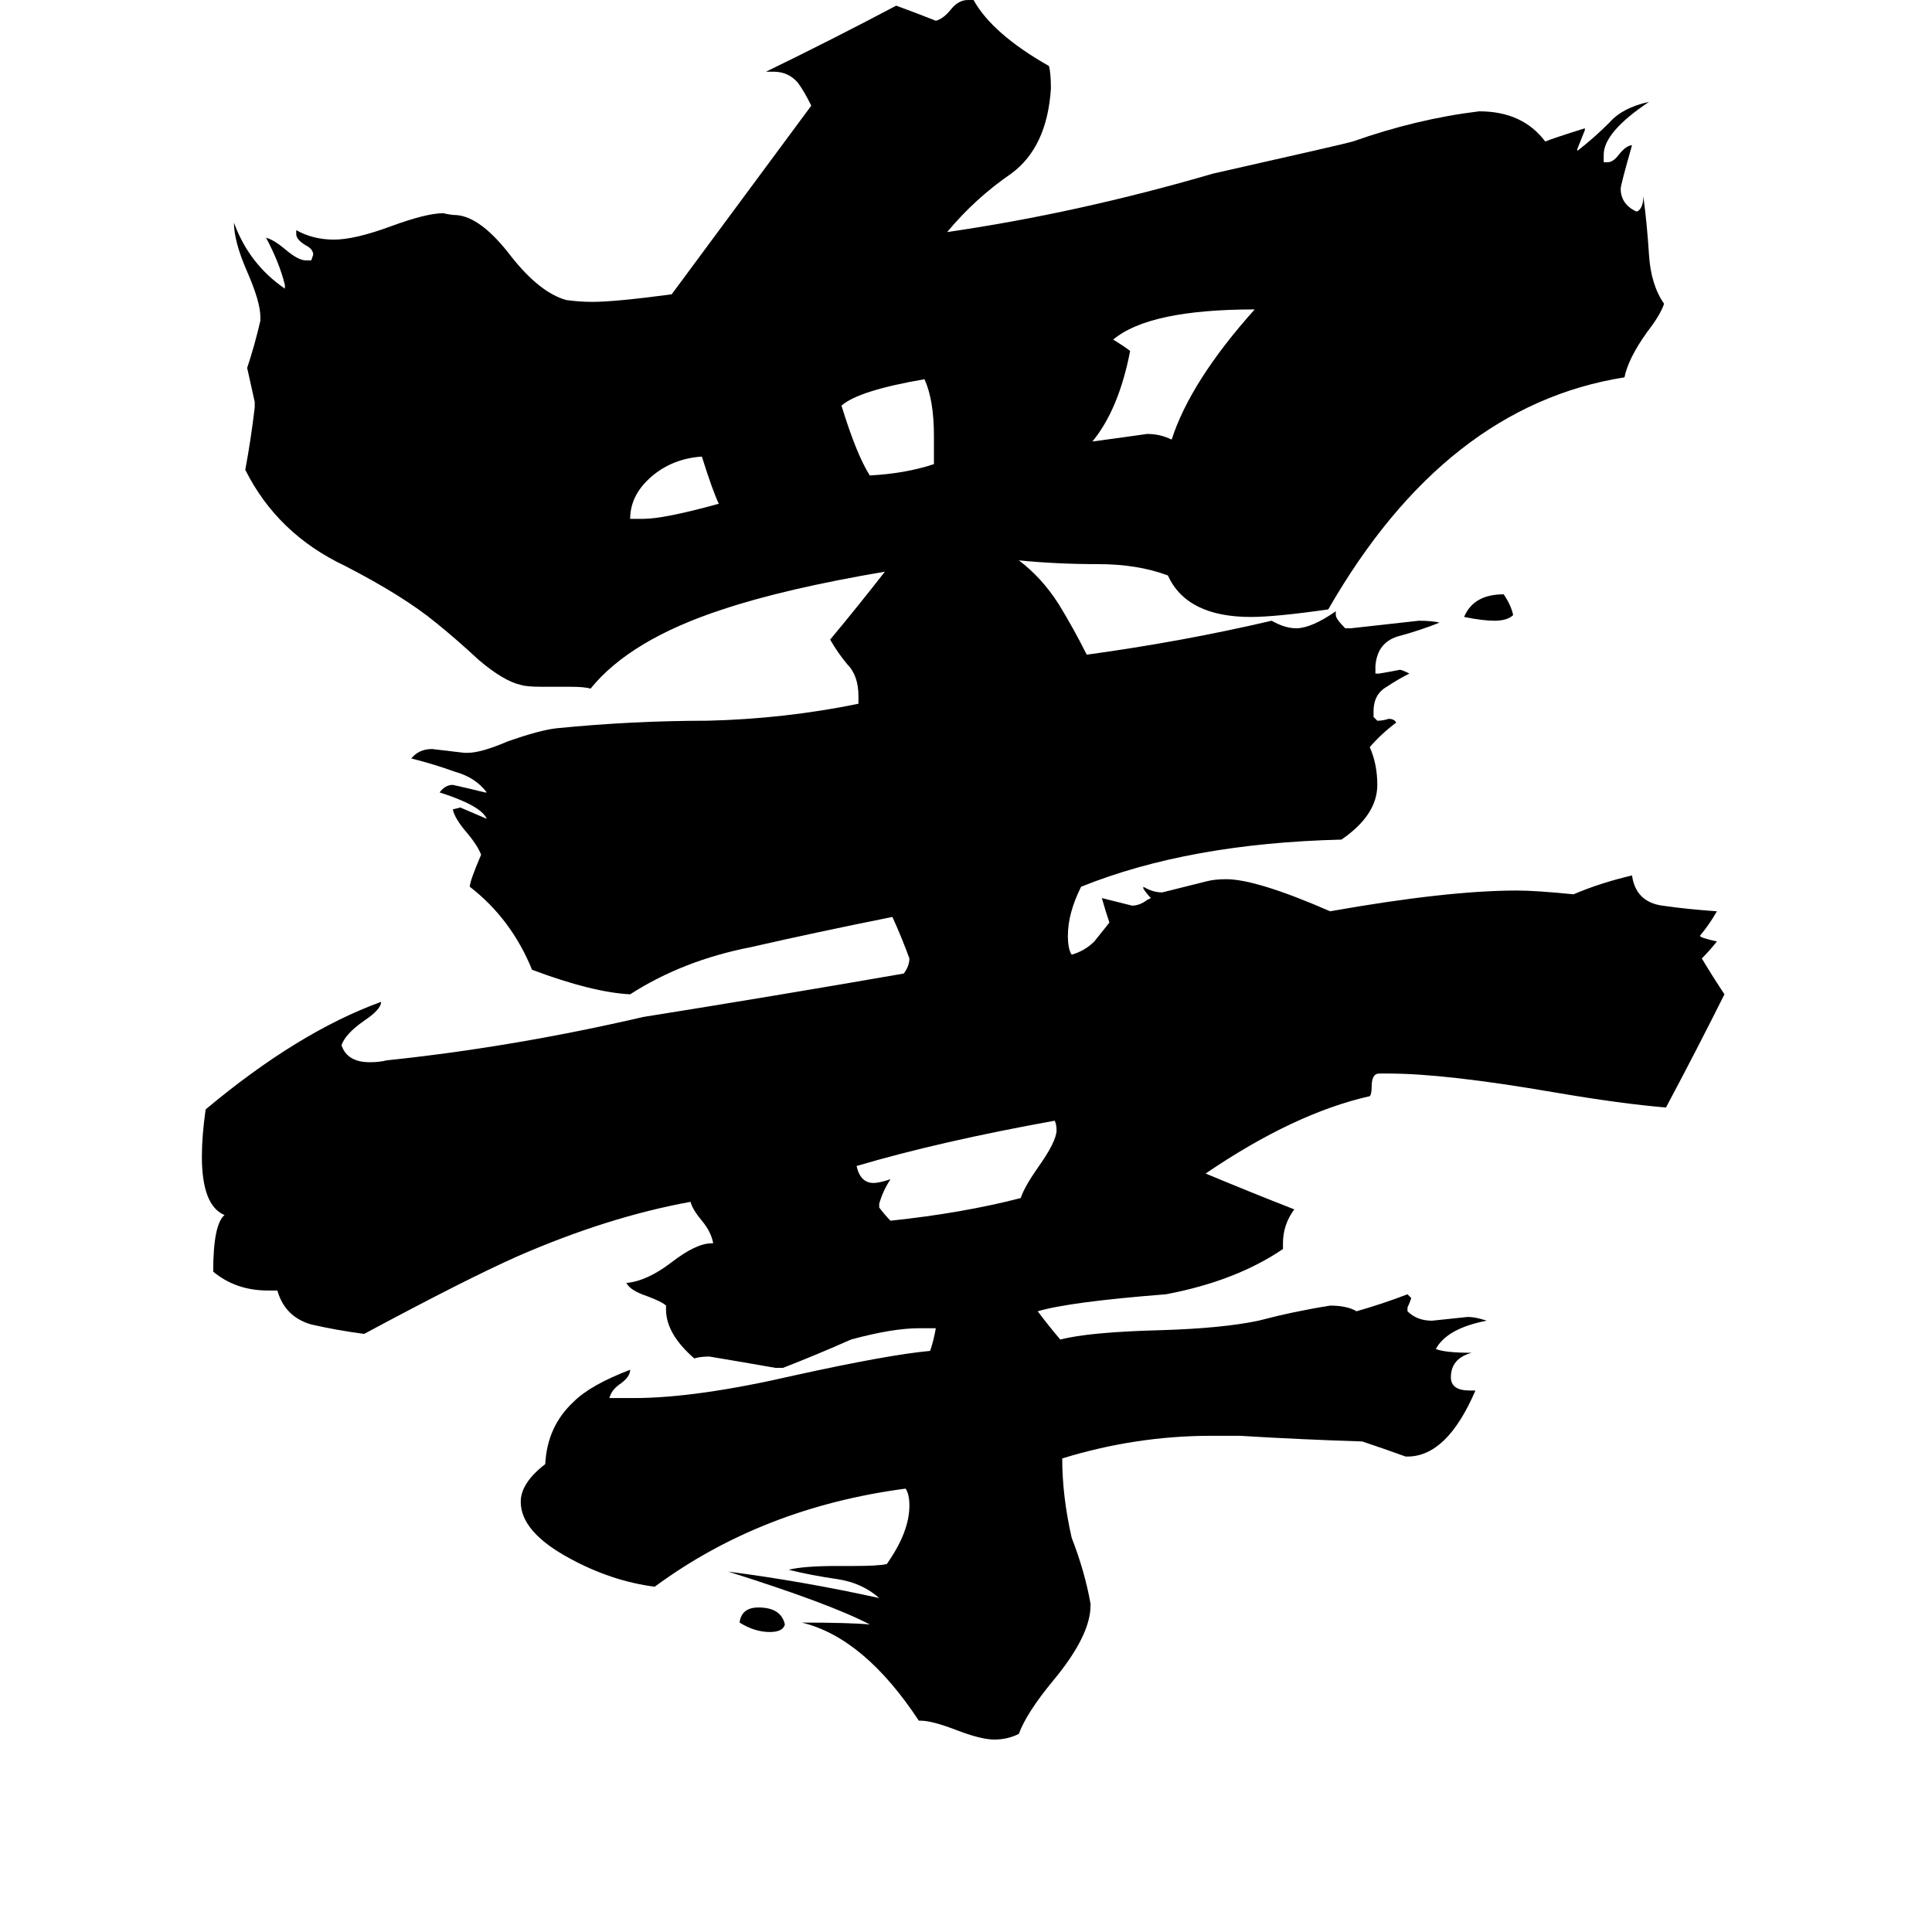 <svg xmlns="http://www.w3.org/2000/svg" viewBox="0 -800 1024 1024">
	<path fill="#000000" d="M416 61Q415 65 408 65Q400 65 392 60Q393 52 402 52Q414 52 416 61ZM802 -474Q799 -471 792 -471Q786 -471 776 -473Q781 -485 797 -485Q801 -479 802 -474ZM334 -525H341Q352 -525 381 -533Q378 -539 372 -558Q357 -557 346 -548Q334 -538 334 -525ZM495 -554V-569Q495 -588 490 -599Q455 -593 446 -585Q454 -559 461 -548Q480 -549 495 -554ZM621 -567Q631 -598 665 -636Q609 -636 590 -620Q595 -617 599 -614Q593 -583 579 -566Q594 -568 608 -570Q615 -570 621 -567ZM466 -162V-160Q469 -156 472 -153Q510 -157 541 -165Q543 -171 550 -181Q560 -195 560 -201Q560 -204 559 -206Q498 -195 454 -182Q456 -173 463 -173Q466 -173 472 -175Q468 -169 466 -162ZM746 -28H745Q734 -32 722 -36Q690 -37 657 -39H642Q602 -39 563 -27Q563 -7 568 15Q575 33 578 50V51Q578 67 558 91Q544 108 540 119Q534 122 527 122Q520 122 507 117Q494 112 488 112H487Q458 68 425 60Q450 60 461 61Q440 50 386 33Q425 38 466 47Q457 39 444 37Q430 35 418 32Q426 30 444 30H453Q465 30 470 29Q482 12 482 -2Q482 -8 480 -11Q404 -1 347 41Q324 38 302 26Q276 12 276 -4Q276 -14 289 -24Q290 -44 304 -57Q313 -66 334 -74Q334 -70 328 -66Q324 -63 323 -59H336Q369 -59 421 -71Q471 -82 493 -84Q495 -90 496 -96H487Q473 -96 451 -90Q433 -82 415 -75H411Q394 -78 376 -81Q371 -81 368 -80Q353 -93 353 -106V-108Q351 -110 343 -113Q334 -116 332 -120Q343 -121 356 -131Q369 -141 377 -141H378Q377 -147 372 -153Q367 -159 366 -163Q322 -155 274 -134Q247 -122 193 -93Q178 -95 165 -98Q151 -102 147 -116H142Q125 -116 113 -126Q113 -151 119 -156Q107 -161 107 -187Q107 -198 109 -212Q158 -253 202 -269Q202 -265 193 -259Q183 -252 181 -246Q184 -237 196 -237Q201 -237 205 -238Q272 -245 341 -261Q410 -272 479 -284Q482 -288 482 -292Q478 -303 473 -314Q433 -306 398 -298Q362 -291 334 -273Q314 -274 282 -286Q271 -313 249 -330Q249 -333 255 -347Q253 -352 248 -358Q241 -366 240 -371L244 -372Q251 -369 258 -366Q255 -373 233 -380Q236 -384 240 -384Q249 -382 257 -380H258Q252 -388 241 -391Q230 -395 218 -398Q222 -403 229 -403Q238 -402 246 -401H248Q255 -401 269 -407Q286 -413 295 -414Q335 -418 375 -418Q416 -419 455 -427V-431Q455 -442 449 -448Q444 -454 440 -461Q455 -479 469 -497Q416 -488 383 -477Q334 -461 313 -435Q310 -436 302 -436H287Q279 -436 276 -437Q267 -439 254 -450Q241 -462 231 -470Q214 -484 183 -500Q147 -517 130 -551Q133 -567 135 -584V-587Q133 -596 131 -605Q135 -617 138 -630V-632Q138 -640 131 -656Q124 -672 124 -682Q132 -660 151 -647V-649Q148 -661 141 -674Q145 -673 151 -668Q158 -662 162 -662H165L166 -665Q166 -668 162 -670Q157 -673 157 -676V-678Q166 -673 177 -673Q188 -673 207 -680Q226 -687 235 -687Q239 -686 242 -686Q255 -685 271 -664Q286 -645 300 -641Q307 -640 314 -640Q326 -640 356 -644Q393 -694 430 -744Q426 -752 423 -756Q418 -762 410 -762H406Q441 -779 475 -797Q486 -793 496 -789Q500 -790 504 -795Q508 -800 513 -800H516Q526 -782 556 -765Q557 -761 557 -753Q555 -722 536 -708Q517 -695 502 -677Q571 -687 643 -708Q714 -724 717 -725Q751 -737 784 -741Q807 -741 819 -725Q824 -727 840 -732V-731Q838 -726 836 -721V-720Q845 -727 853 -735Q860 -743 874 -746Q850 -730 850 -718V-714H852Q855 -714 858 -718Q862 -723 865 -723Q859 -702 859 -700Q859 -692 867 -688H868Q871 -690 871 -696Q873 -681 874 -665Q875 -649 882 -639Q880 -633 873 -624Q863 -610 861 -600Q766 -585 704 -477Q676 -473 663 -473Q629 -473 619 -495Q603 -501 582 -501Q560 -501 540 -503Q552 -494 561 -480Q569 -467 576 -453Q627 -460 674 -471Q681 -467 687 -467Q695 -467 708 -476V-474Q708 -472 713 -467H716Q734 -469 752 -471Q759 -471 763 -470Q753 -466 742 -463Q730 -460 729 -447V-443H731Q737 -444 742 -445Q743 -445 747 -443Q741 -440 735 -436Q728 -432 728 -423V-420L730 -418Q733 -418 736 -419Q739 -419 740 -417Q732 -411 726 -404Q730 -395 730 -384Q730 -368 711 -355Q630 -353 573 -330Q566 -316 566 -304Q566 -297 568 -294Q575 -296 580 -301Q584 -306 588 -311Q586 -317 584 -324Q592 -322 600 -320Q604 -320 608 -323L610 -324Q608 -326 606 -329V-330Q611 -327 616 -327Q628 -330 640 -333Q644 -334 650 -334Q666 -334 705 -317Q767 -328 804 -328Q814 -328 834 -326Q848 -332 865 -336Q867 -322 881 -320Q895 -318 910 -317Q906 -310 901 -304Q901 -303 910 -301Q906 -296 902 -292Q908 -282 914 -273Q899 -243 883 -213Q859 -215 824 -221Q766 -231 736 -231H731Q727 -231 727 -224Q727 -220 726 -219Q686 -210 639 -178Q663 -168 686 -159Q680 -151 680 -141V-138Q655 -121 618 -114Q567 -110 550 -105Q556 -97 562 -90Q577 -94 616 -95Q648 -96 667 -100Q686 -105 705 -108Q714 -108 719 -105Q733 -109 746 -114L748 -112Q747 -109 746 -107V-105Q751 -100 759 -100Q769 -101 778 -102Q782 -102 788 -100Q767 -96 761 -85Q766 -83 780 -83Q769 -80 769 -70Q769 -63 779 -63H782Q767 -28 746 -28Z"/>
</svg>